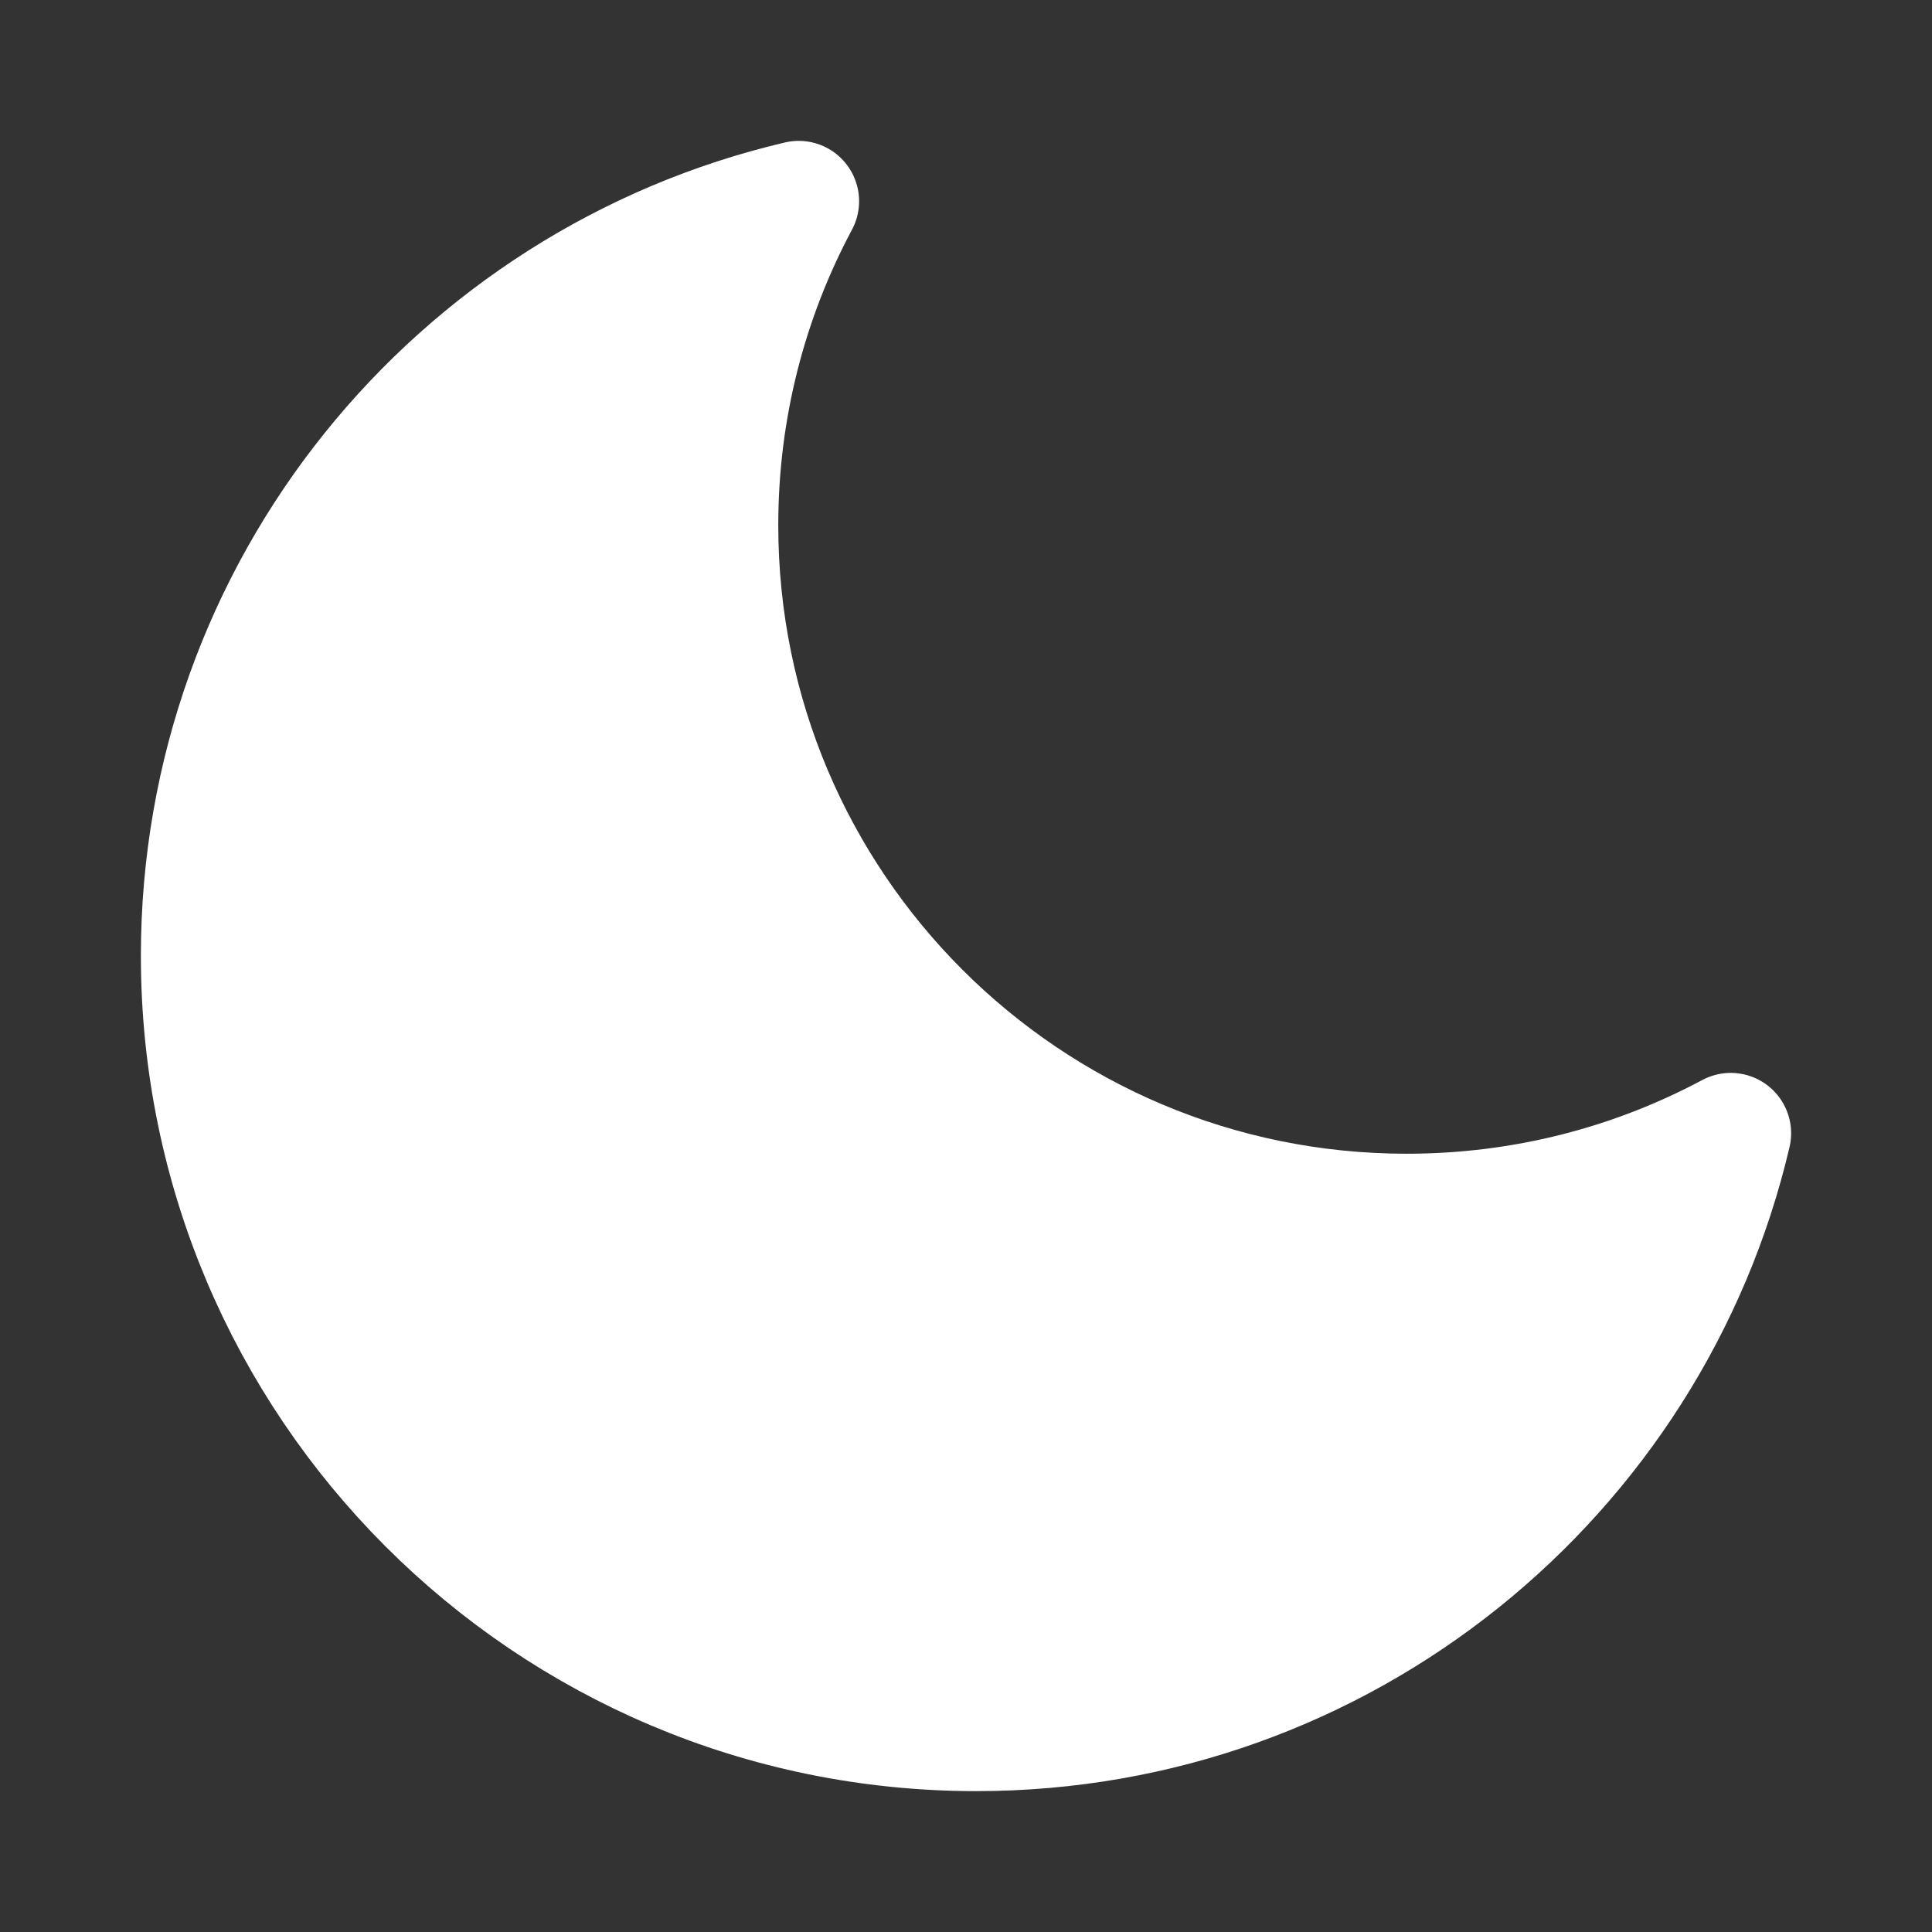 <svg xmlns="http://www.w3.org/2000/svg" viewBox="0 0 24 24" width="24" height="24" color="white" fill="white">
    <rect x="0" y="0" width="24" height="24" fill="#333333" stroke="none"/>
    <path d="M21.5 14.078C20.3 14.719 18.93 15.082 17.475 15.082C12.749 15.082 8.918 11.251 8.918 6.525C8.918 5.07 9.281 3.7 9.922 2.5C5.668 3.497 2.5 7.315 2.5 11.873C2.5 17.19 6.81 21.5 12.127 21.5C16.685 21.5 20.503 18.332 21.5 14.078Z" stroke="currentColor" stroke-width="1.5" stroke-linecap="round" stroke-linejoin="round" />
</svg>